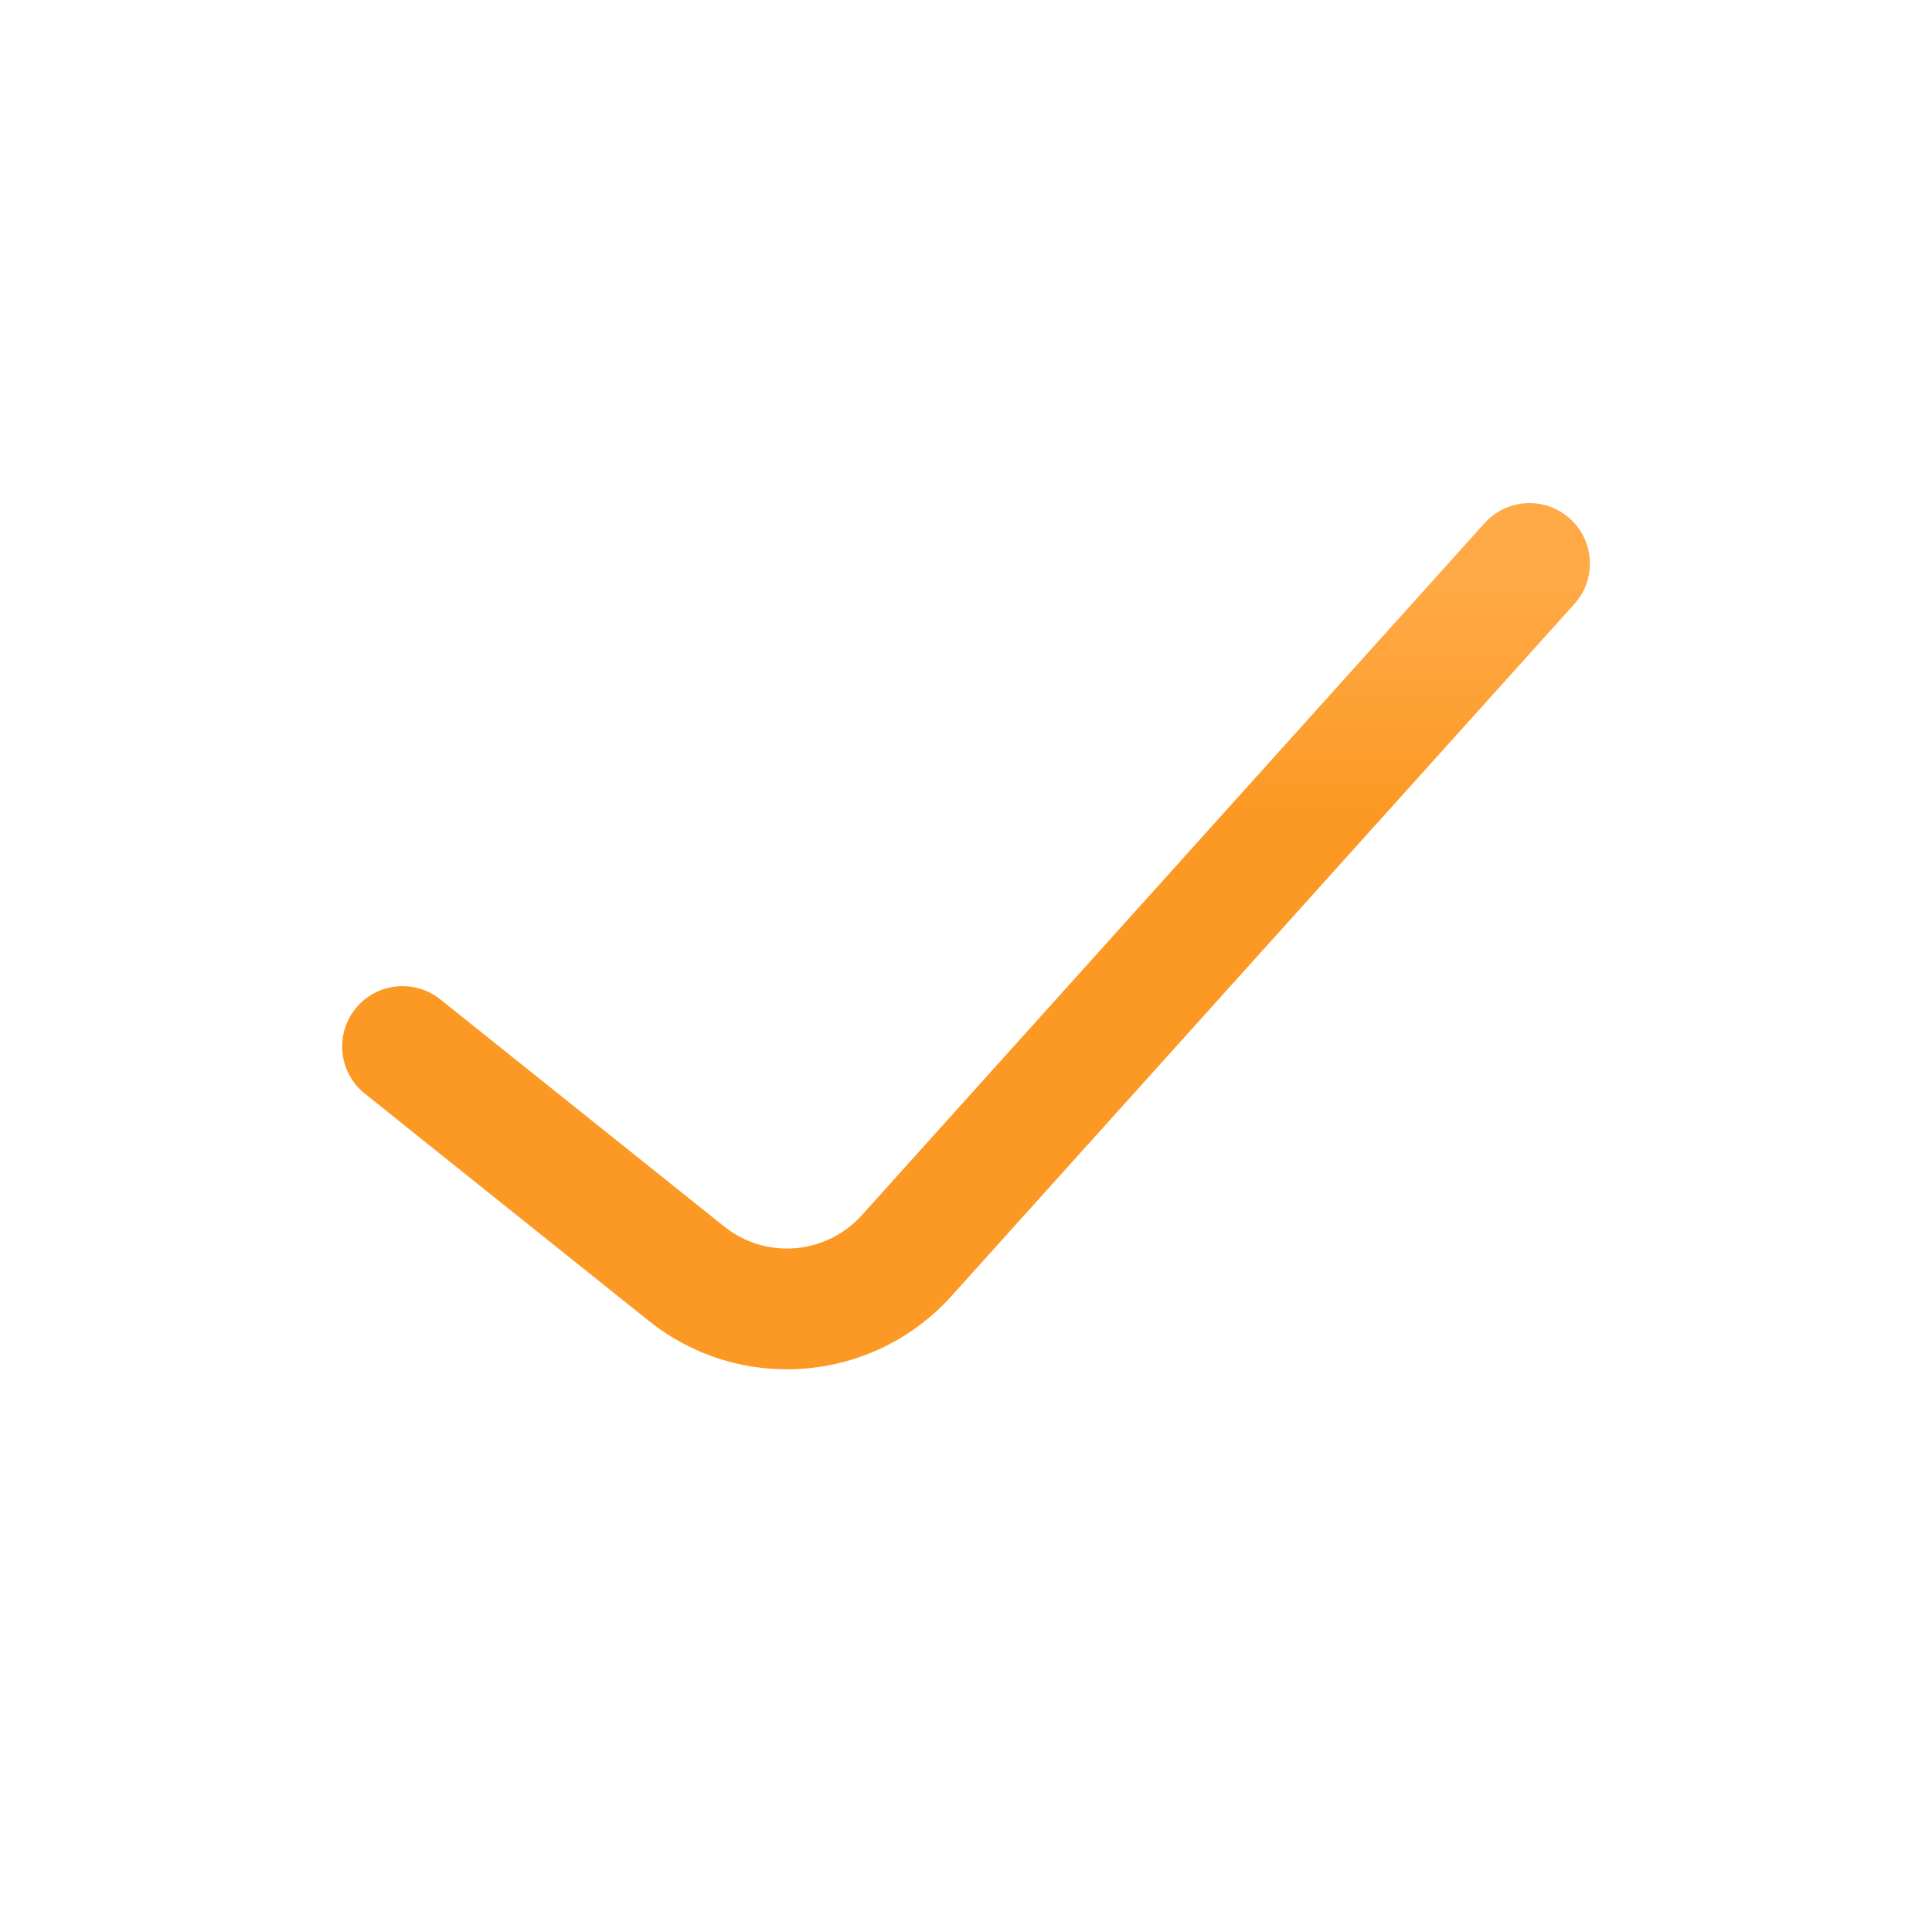 <svg width="16" height="16" viewBox="0 0 16 16" fill="none" xmlns="http://www.w3.org/2000/svg">
<path fill-rule="evenodd" clip-rule="evenodd" d="M13.001 4.295C13.207 4.48 13.223 4.796 13.039 5.001L7.88 10.733C7.23 11.455 6.13 11.545 5.372 10.938L3.021 9.057C2.806 8.885 2.771 8.57 2.943 8.354C3.116 8.139 3.43 8.104 3.646 8.276L5.997 10.157C6.342 10.433 6.841 10.392 7.137 10.064L12.295 4.332C12.48 4.127 12.796 4.11 13.001 4.295Z" fill="url(#paint0_linear_1_182)"/>
<defs>
<linearGradient id="paint0_linear_1_182" x1="8" y1="4.167" x2="8" y2="11.34" gradientUnits="userSpaceOnUse">
<stop offset="0.089" stop-color="#FFAA47"/>
<stop offset="0.354" stop-color="#FC9924"/>
</linearGradient>
</defs>
</svg>
